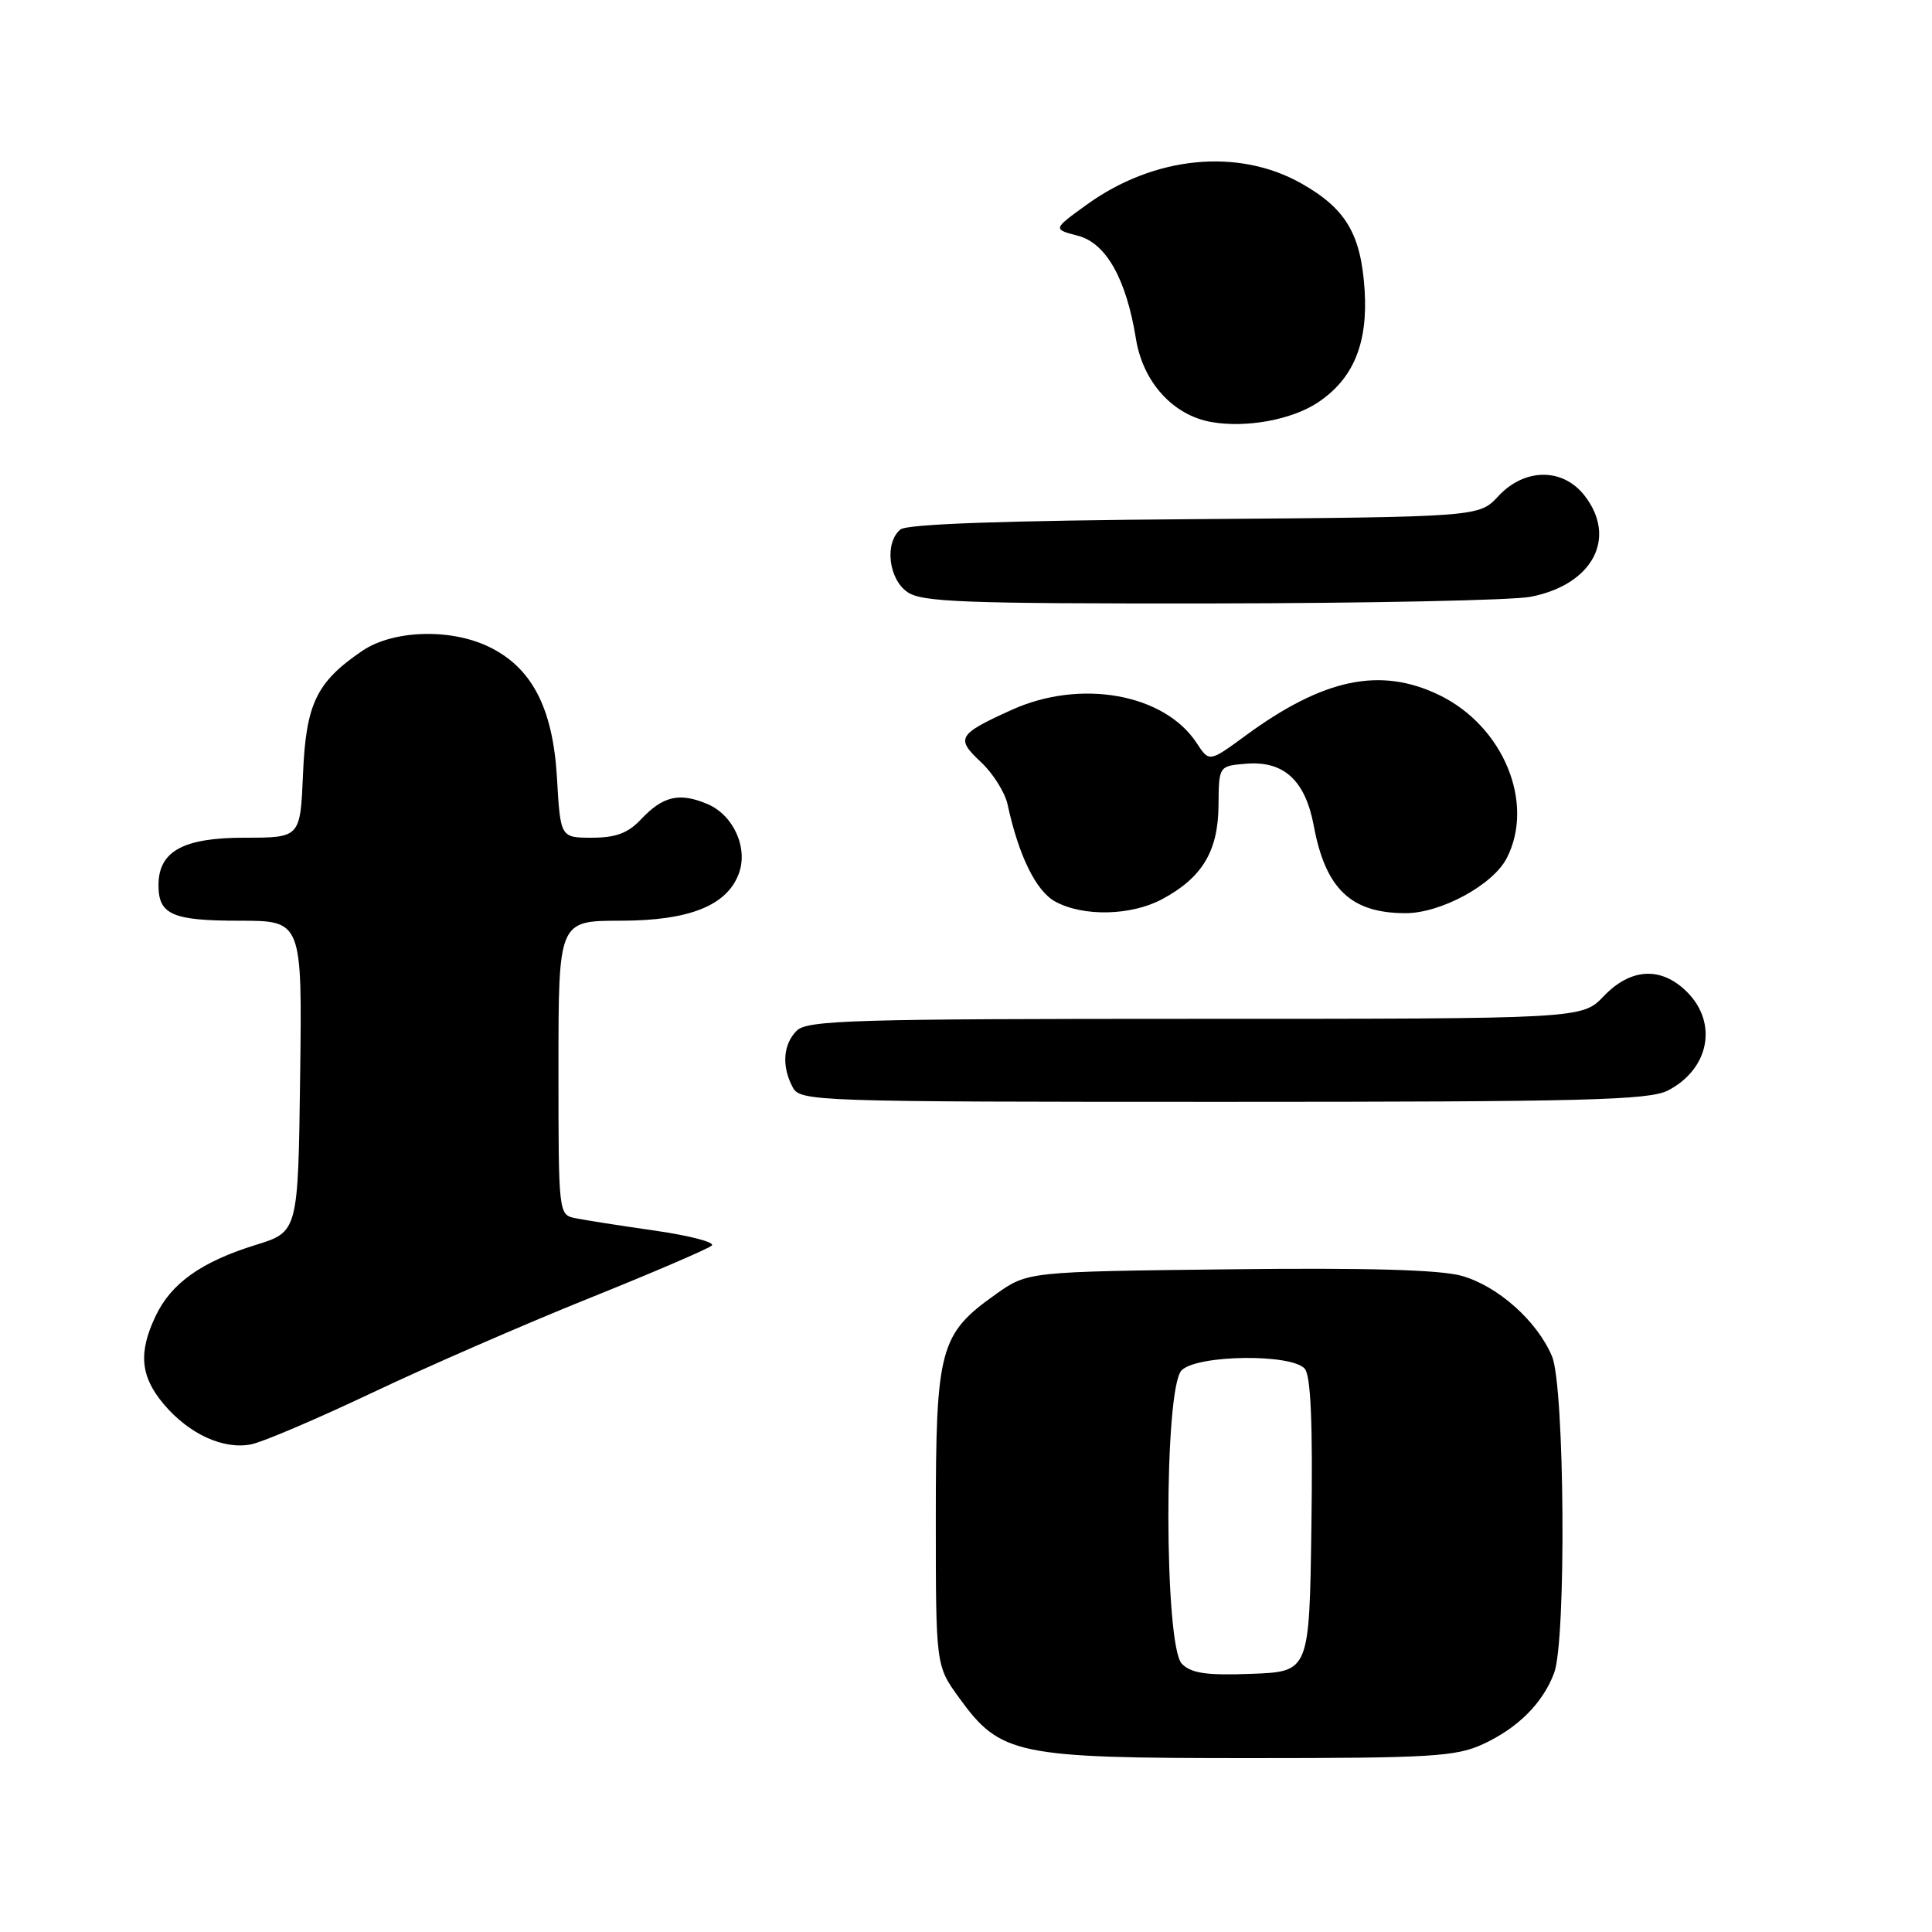 <?xml version="1.0" encoding="UTF-8" standalone="no"?>
<!DOCTYPE svg PUBLIC "-//W3C//DTD SVG 1.1//EN" "http://www.w3.org/Graphics/SVG/1.1/DTD/svg11.dtd" >
<svg xmlns="http://www.w3.org/2000/svg" xmlns:xlink="http://www.w3.org/1999/xlink" version="1.1" viewBox="0 0 256 256">
 <g >
 <path fill="currentColor"
d=" M 196.50 231.11 C 201.13 228.97 204.42 225.69 205.93 221.68 C 207.56 217.40 207.33 183.71 205.65 179.72 C 203.68 175.04 198.46 170.39 193.66 169.05 C 190.81 168.25 181.03 167.97 162.83 168.19 C 136.17 168.50 136.17 168.50 131.94 171.50 C 124.51 176.77 124.00 178.66 124.00 201.08 C 124.00 220.70 124.00 220.70 127.06 224.93 C 132.58 232.55 134.54 232.96 165.50 232.96 C 189.64 232.96 192.92 232.76 196.50 231.11 Z  M 49.29 184.56 C 56.55 181.11 69.47 175.48 78.00 172.05 C 86.53 168.62 93.87 165.46 94.32 165.04 C 94.77 164.61 91.39 163.73 86.82 163.07 C 82.24 162.42 77.49 161.67 76.25 161.42 C 74.01 160.96 74.00 160.88 74.00 141.48 C 74.00 122.00 74.00 122.00 82.25 122.00 C 91.33 121.99 96.33 120.00 97.90 115.75 C 99.16 112.35 97.18 107.98 93.72 106.53 C 90.02 104.97 87.84 105.48 84.91 108.59 C 83.22 110.39 81.59 111.00 78.45 111.00 C 74.26 111.00 74.26 111.00 73.80 103.05 C 73.26 93.76 70.44 88.39 64.69 85.66 C 59.58 83.23 52.03 83.50 47.99 86.25 C 41.92 90.38 40.54 93.26 40.15 102.57 C 39.79 111.00 39.79 111.00 32.40 111.00 C 24.25 111.00 21.00 112.80 21.00 117.30 C 21.00 121.19 22.84 122.00 31.72 122.00 C 40.04 122.00 40.04 122.00 39.77 142.61 C 39.50 163.23 39.50 163.23 33.85 164.97 C 26.69 167.19 22.68 170.04 20.62 174.38 C 18.31 179.25 18.60 182.38 21.70 186.06 C 25.04 190.02 29.61 192.12 33.29 191.38 C 34.82 191.08 42.02 188.00 49.29 184.56 Z  M 221.02 144.49 C 226.48 141.66 227.66 135.57 223.55 131.45 C 220.14 128.04 216.10 128.24 212.50 132.00 C 209.63 135.00 209.63 135.00 158.38 135.00 C 113.13 135.00 106.96 135.18 105.57 136.57 C 103.76 138.38 103.55 141.29 105.04 144.07 C 106.04 145.94 107.73 146.00 162.08 146.00 C 210.09 146.00 218.52 145.78 221.02 144.49 Z  M 153.98 119.15 C 159.30 116.30 161.41 112.79 161.46 106.73 C 161.50 101.50 161.50 101.50 165.08 101.20 C 170.11 100.78 172.96 103.38 174.09 109.46 C 175.65 117.80 179.02 121.00 186.25 121.00 C 190.93 121.00 197.81 117.26 199.64 113.73 C 203.42 106.42 199.21 96.22 190.71 92.10 C 182.89 88.32 175.35 89.90 164.99 97.51 C 160.23 101.00 160.23 101.00 158.56 98.45 C 154.28 91.92 143.17 89.93 134.06 94.06 C 126.91 97.30 126.60 97.82 129.96 100.96 C 131.57 102.46 133.17 105.00 133.51 106.60 C 134.99 113.42 137.28 118.08 139.84 119.47 C 143.55 121.49 149.89 121.34 153.98 119.15 Z  M 202.80 79.08 C 211.05 77.49 214.35 71.26 209.93 65.63 C 207.04 61.96 202.00 62.01 198.53 65.75 C 195.98 68.50 195.98 68.50 158.30 68.79 C 133.04 68.98 120.19 69.43 119.31 70.16 C 117.19 71.91 117.72 76.69 120.22 78.44 C 122.14 79.79 127.63 79.99 160.47 79.96 C 181.39 79.93 200.44 79.54 202.80 79.08 Z  M 174.55 53.38 C 179.29 50.27 181.27 45.56 180.82 38.46 C 180.34 31.02 178.35 27.66 172.46 24.32 C 164.06 19.56 152.89 20.67 143.94 27.16 C 139.50 30.37 139.50 30.37 142.83 31.24 C 146.55 32.20 149.23 36.94 150.51 44.85 C 151.44 50.65 155.44 55.05 160.56 55.93 C 165.15 56.72 171.11 55.63 174.55 53.38 Z  M 156.61 220.47 C 154.24 218.10 154.21 183.94 156.57 181.57 C 158.65 179.50 171.21 179.35 172.90 181.38 C 173.69 182.34 173.96 188.69 173.77 202.13 C 173.50 221.50 173.50 221.50 165.86 221.79 C 159.89 222.02 157.87 221.73 156.61 220.47 Z "/>
</g>
</svg>